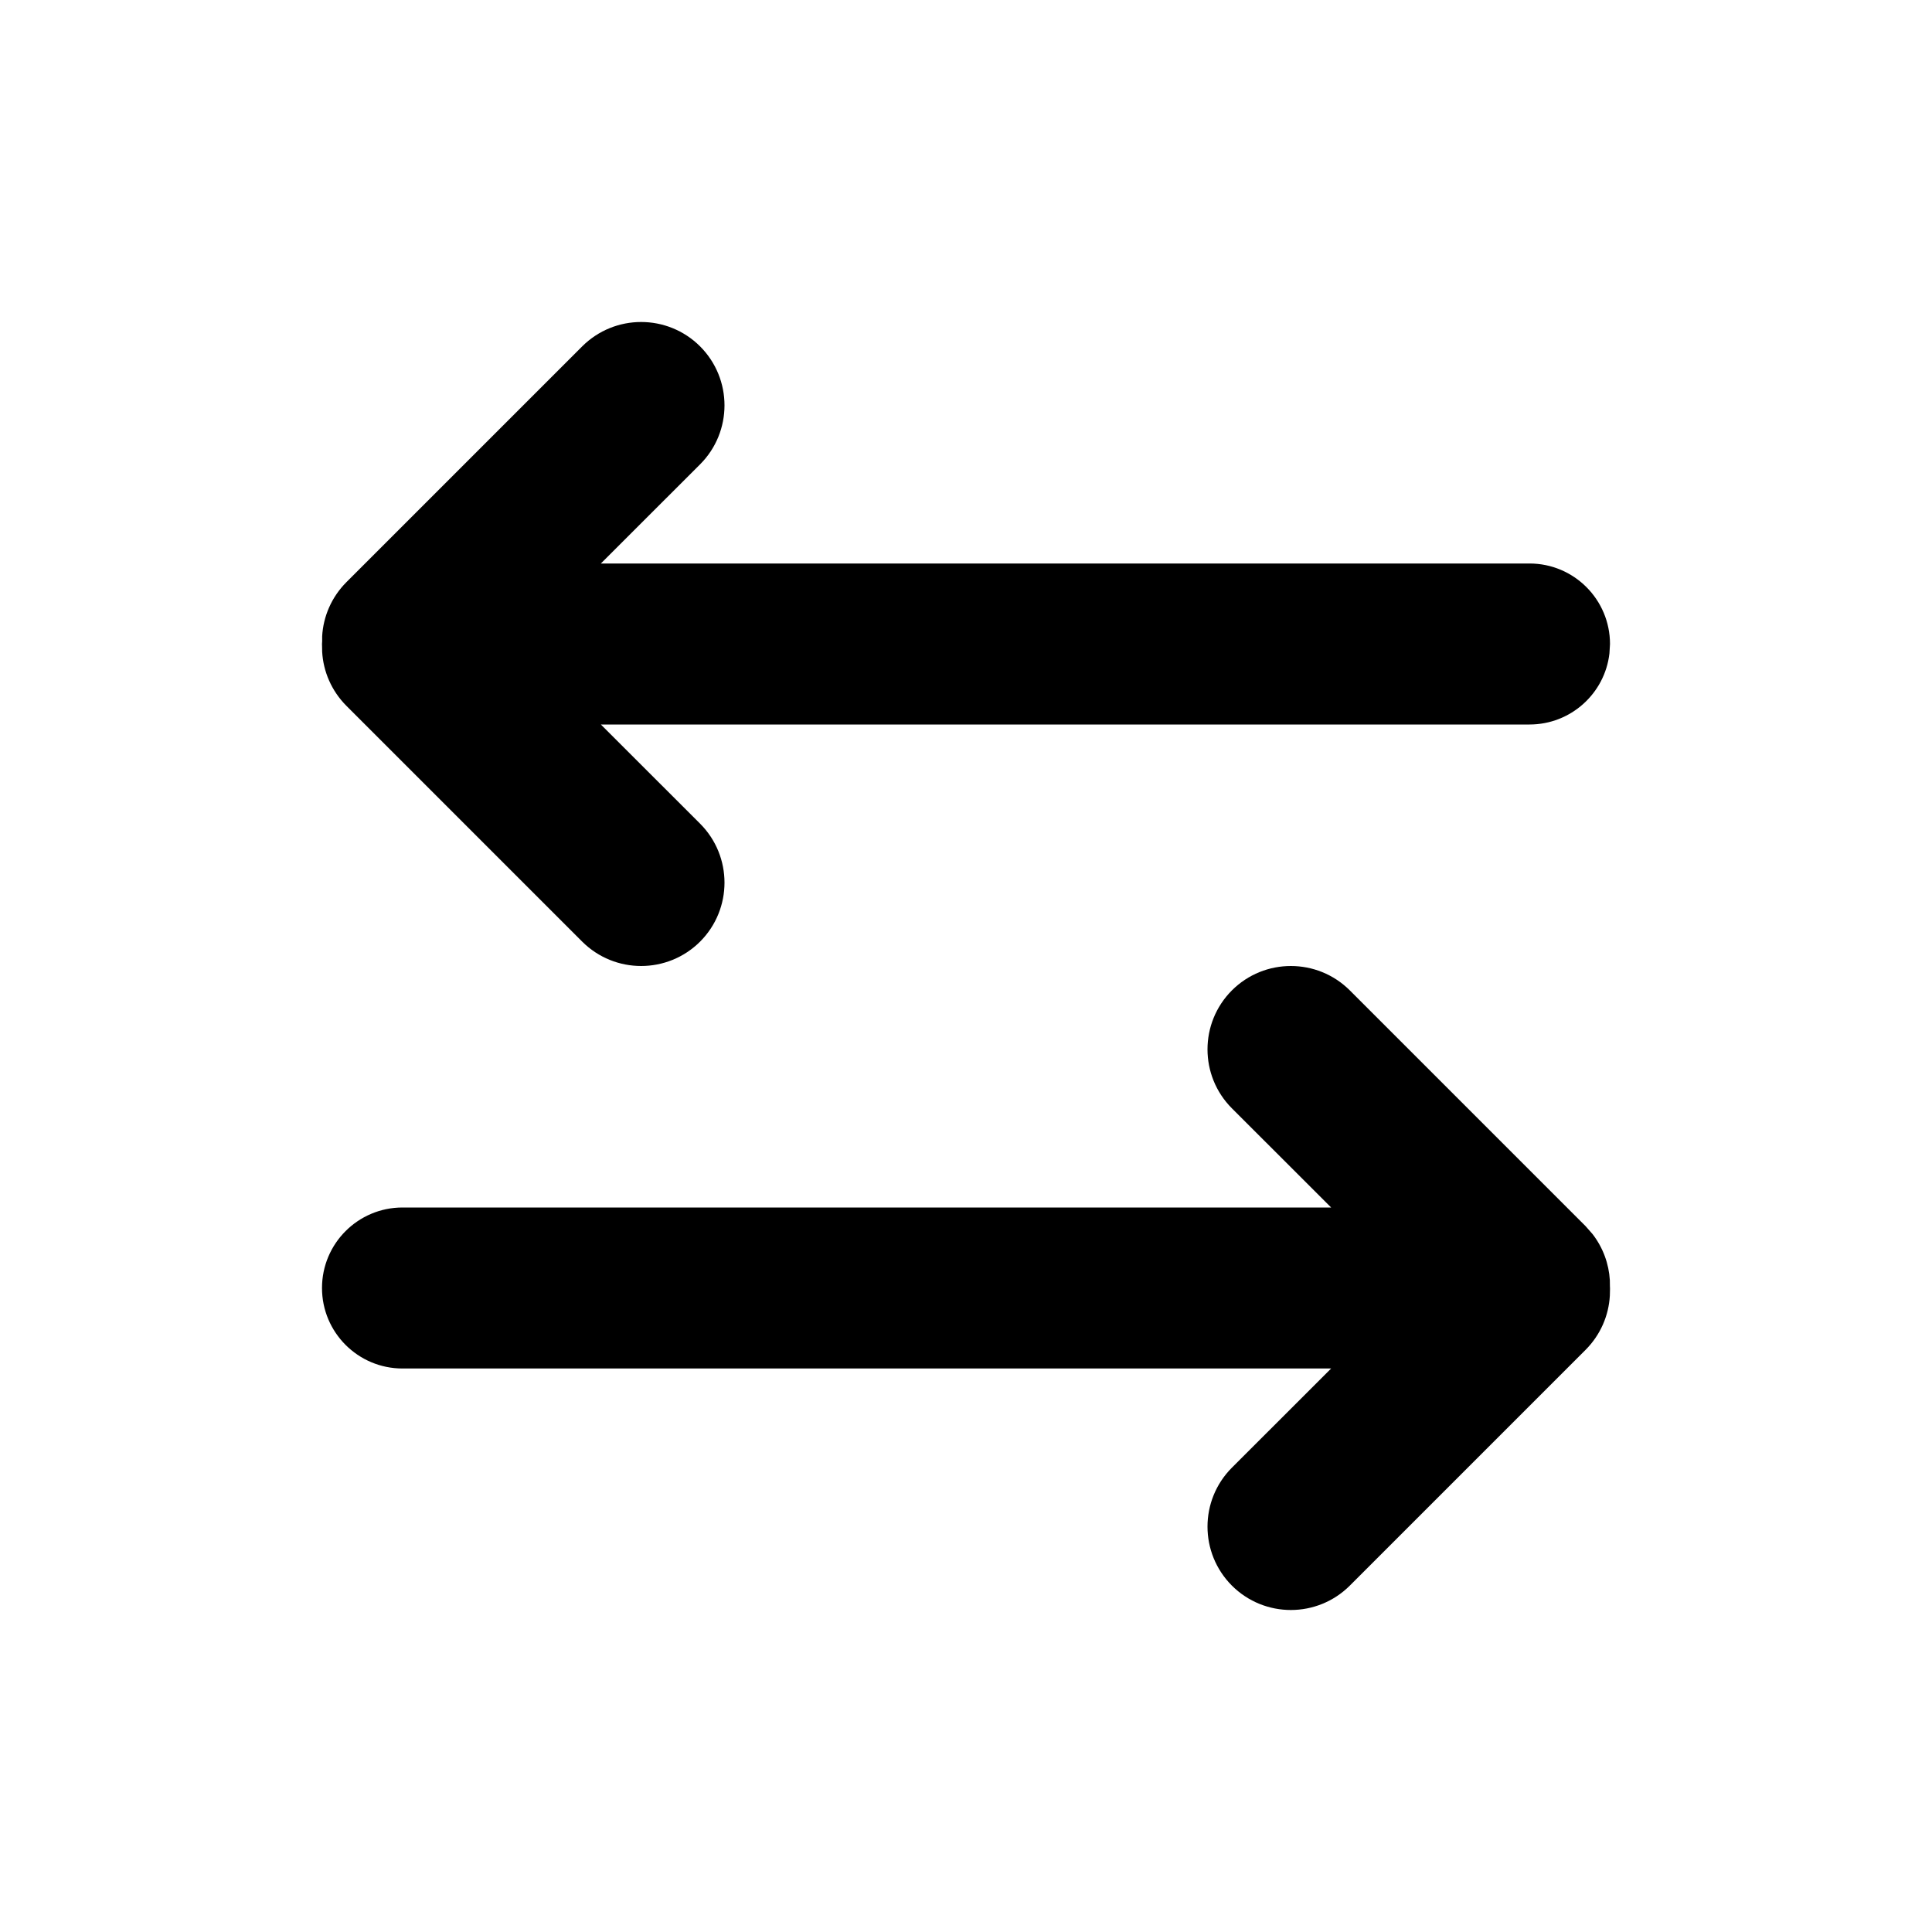 <svg xmlns="http://www.w3.org/2000/svg" viewBox="0 0 24 24">
  <path fill-rule="evenodd" d="M7.232,12.303 C7.637,11.899 8.292,11.899 8.697,12.303 C9.101,12.708 9.101,13.363 8.697,13.768 L8.697,13.768 L7.464,15 L19,15 C19.552,15 20,15.448 20,16 C20,16.552 19.552,17 19,17 L7.464,17 L8.697,18.232 C9.101,18.637 9.101,19.292 8.697,19.697 C8.292,20.101 7.637,20.101 7.232,19.697 L4.303,16.768 C4.117,16.581 4.016,16.341 4.002,16.097 L4,16.019 C4,16.013 4,16.006 4,16 L4.001,15.981 L4.002,15.903 C4.014,15.7 4.086,15.499 4.217,15.33 L4.303,15.232 Z M16.768,4.303 L19.697,7.232 C19.883,7.419 19.984,7.659 19.998,7.903 L19.998,7.967 L20,8 C20,8.011 20,8.022 19.999,8.034 L19.998,8.097 C19.984,8.341 19.883,8.581 19.697,8.768 L19.697,8.768 L16.768,11.697 C16.363,12.101 15.708,12.101 15.303,11.697 C14.899,11.292 14.899,10.637 15.303,10.232 L15.303,10.232 L16.536,9 L5,9 C4.487,9 4.064,8.614 4.007,8.117 L4,8 C4,7.448 4.448,7 5,7 L5,7 L16.536,7 L15.303,5.768 C14.899,5.363 14.899,4.708 15.303,4.303 C15.708,3.899 16.363,3.899 16.768,4.303 Z" transform="matrix(-1 0 0 1 24 0)"/>
</svg>
